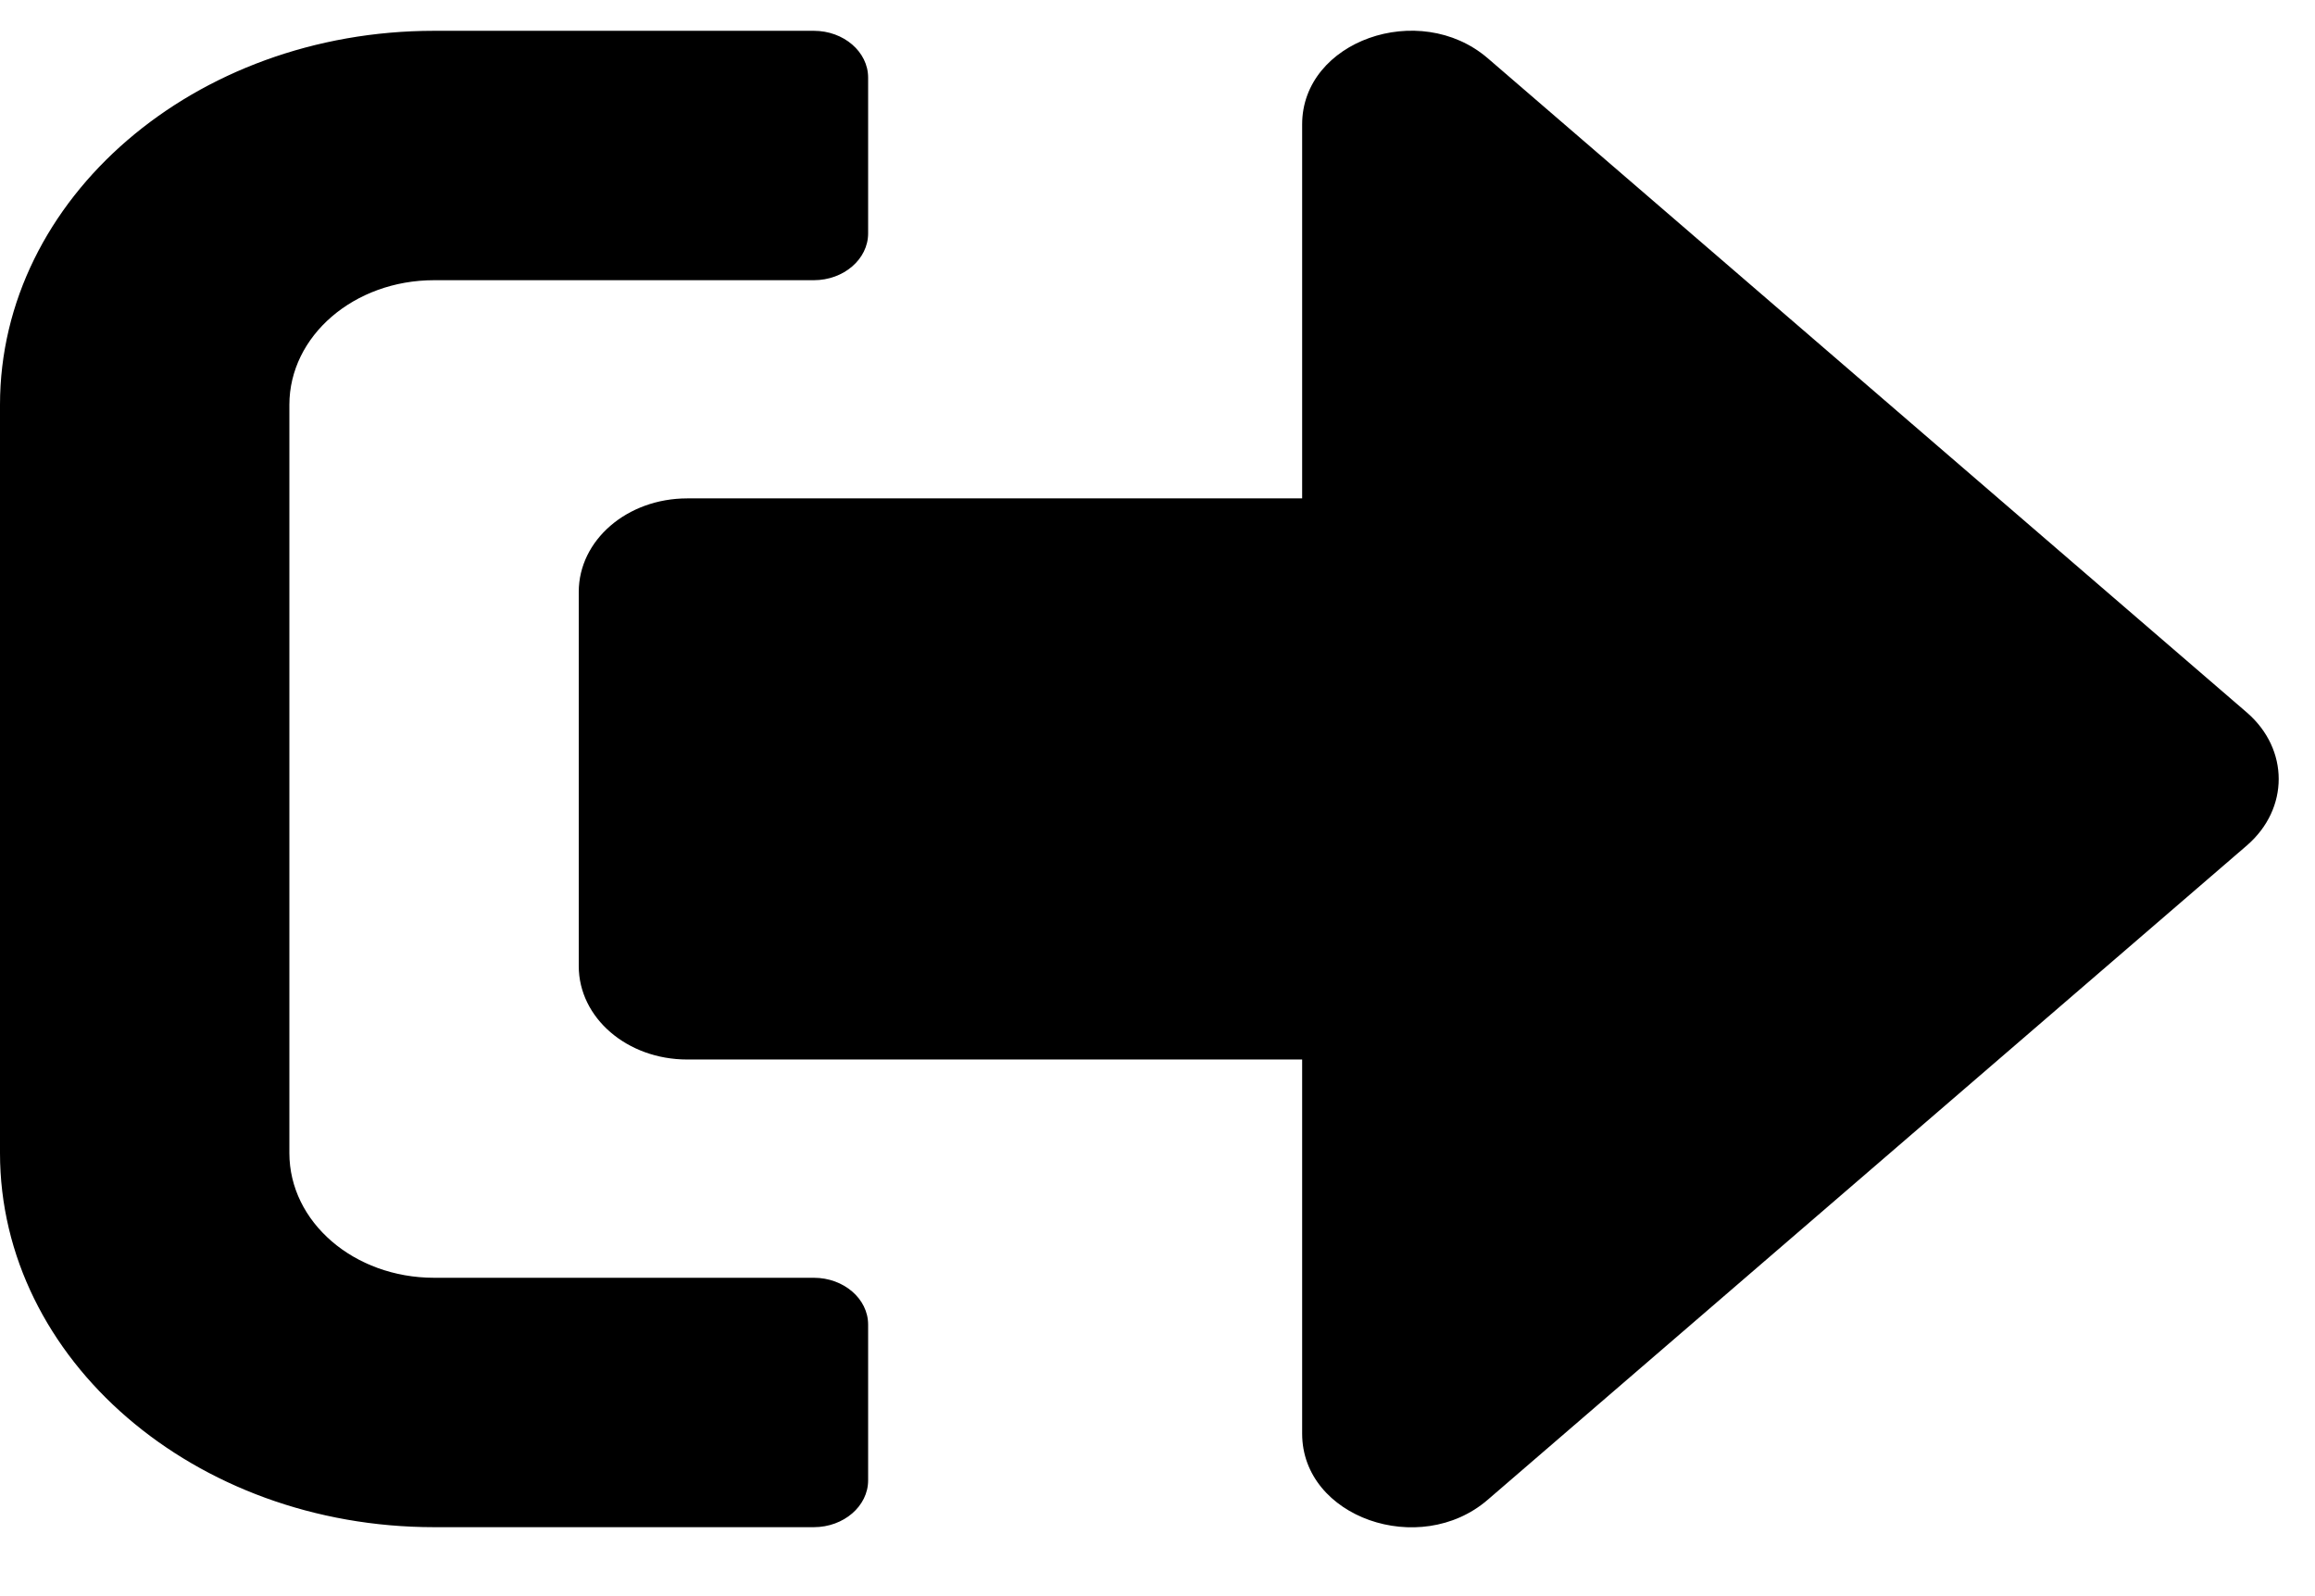 <svg width="29" height="20" viewBox="0 0 29 20" fill="none" xmlns="http://www.w3.org/2000/svg">
<path d="M28.15 10.591L18.635 18.794C17.785 19.526 16.312 19.014 16.312 17.964V13.276H8.609C7.856 13.276 7.25 12.754 7.25 12.105V7.417C7.25 6.768 7.856 6.245 8.609 6.245H16.312V1.558C16.312 0.513 17.779 -0.005 18.635 0.728L28.15 8.931C28.677 9.39 28.677 10.132 28.15 10.591ZM10.875 18.55V16.597C10.875 16.274 10.569 16.011 10.195 16.011H5.438C4.435 16.011 3.625 15.313 3.625 14.448V5.073C3.625 4.209 4.435 3.511 5.438 3.511H10.195C10.569 3.511 10.875 3.247 10.875 2.925V0.972C10.875 0.649 10.569 0.386 10.195 0.386H5.438C2.436 0.386 0 2.485 0 5.073V14.448C0 17.036 2.436 19.136 5.438 19.136H10.195C10.569 19.136 10.875 18.872 10.875 18.55Z" fill="black"/>
</svg>
